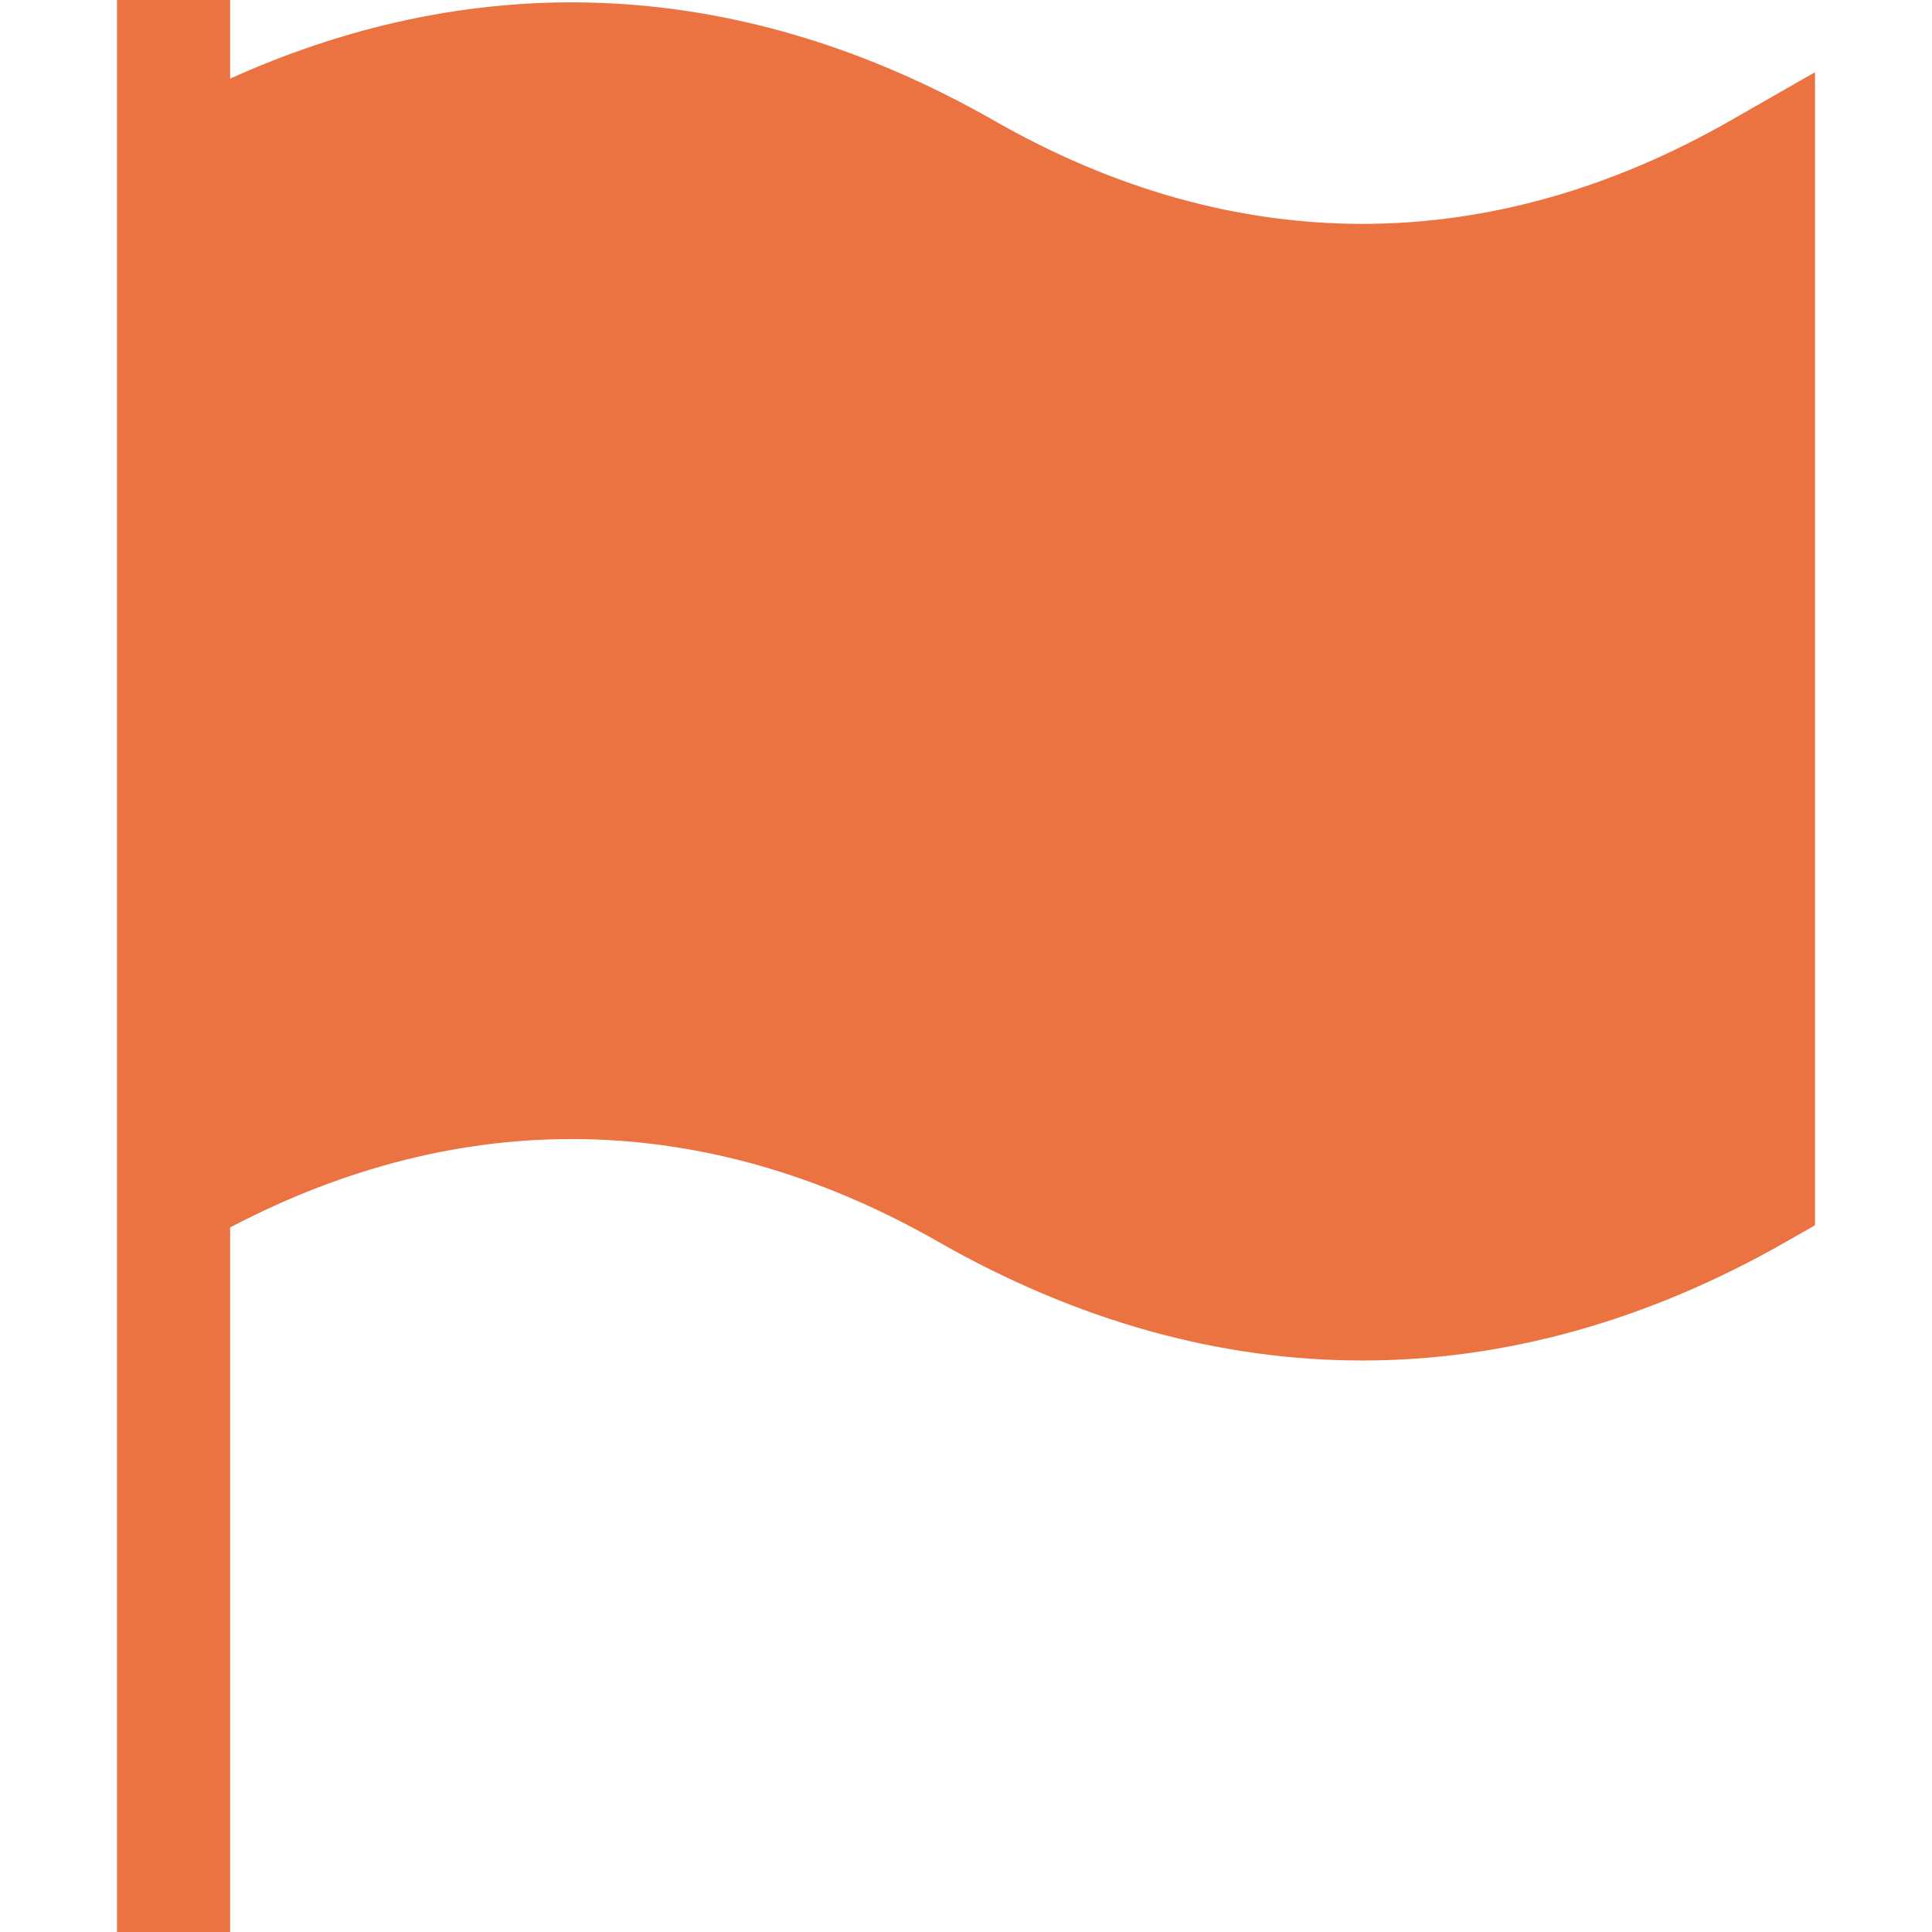 <svg width="16" height="16" viewBox="0 0 16 16" fill="none" xmlns="http://www.w3.org/2000/svg">
<path d="M8.233 0.999C6.166 -0.181 3.995 -0.292 1.906 0.651V0H0.969V16H1.906V10.165C3.83 9.155 5.851 9.187 7.767 10.282C8.917 10.939 10.099 11.267 11.281 11.267C12.463 11.267 13.646 10.939 14.795 10.282L15.031 10.147V0.598L14.33 0.999C12.336 2.139 10.227 2.139 8.233 0.999Z" fill="#EB7341"/>
</svg>
